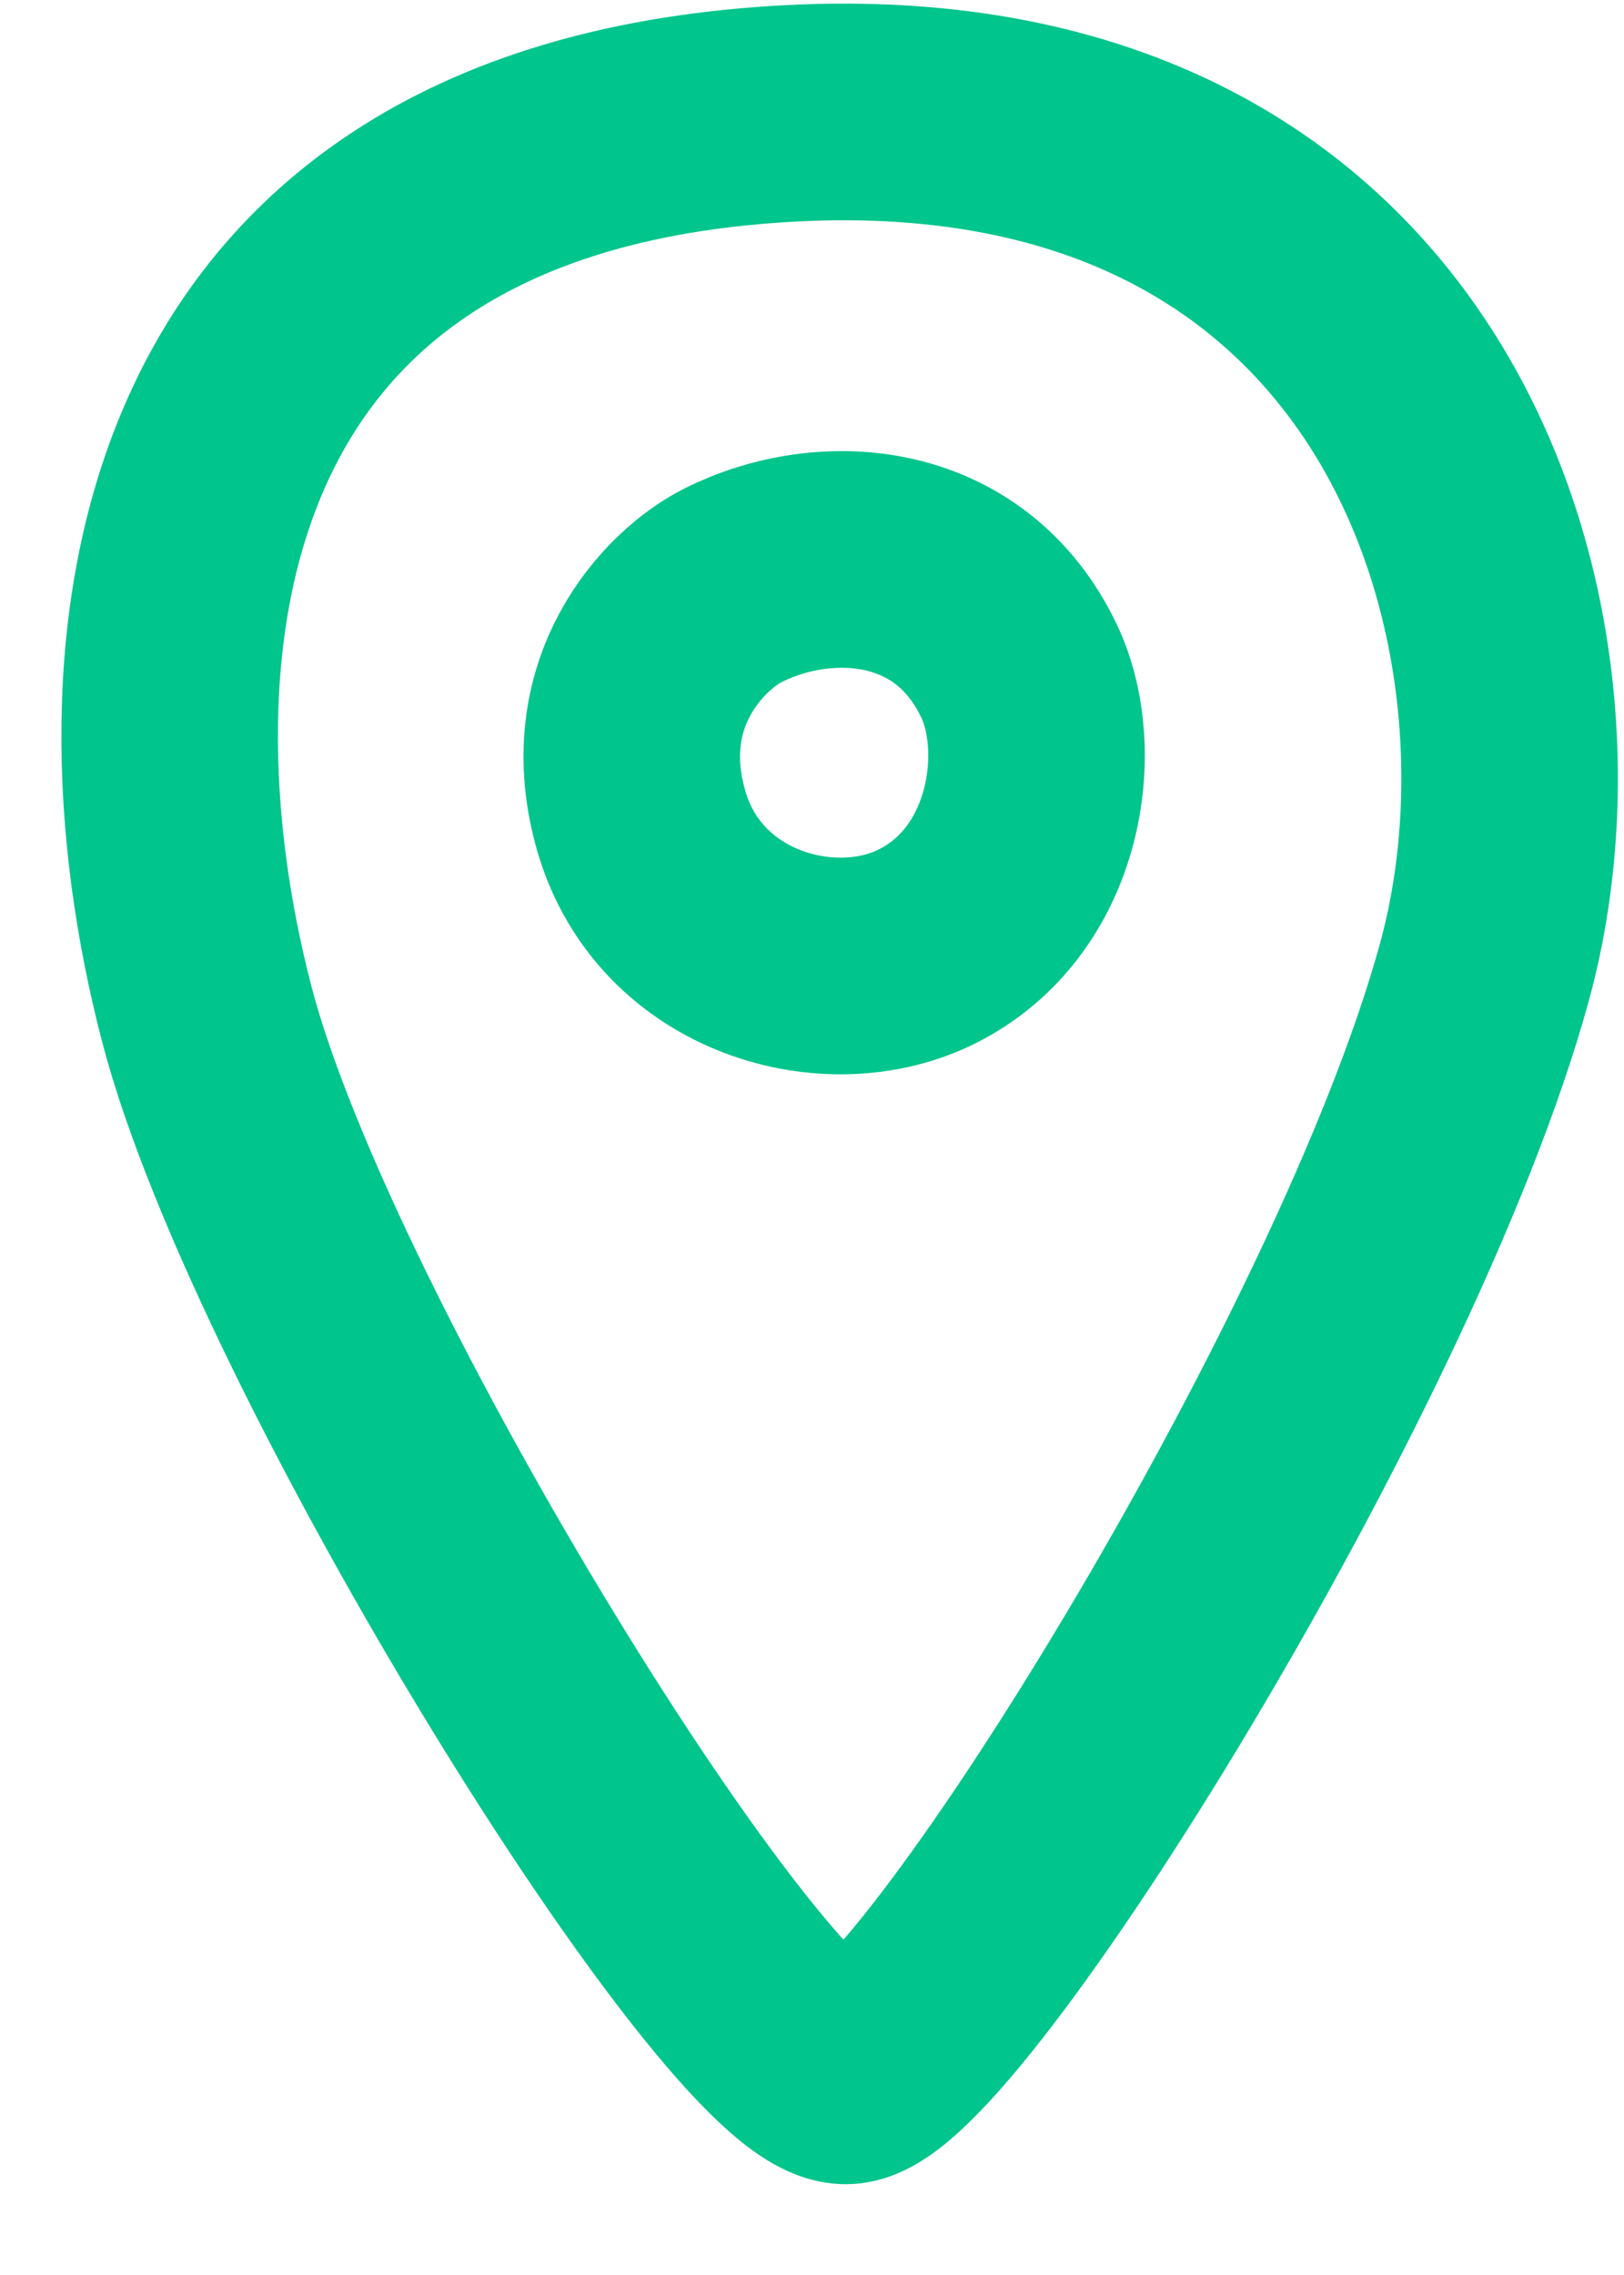 <?xml version="1.0" encoding="UTF-8"?>
<svg width="15px" height="21px" viewBox="0 0 15 21" version="1.1" xmlns="http://www.w3.org/2000/svg" xmlns:xlink="http://www.w3.org/1999/xlink">
    <!-- Generator: Sketch 51 (57462) - http://www.bohemiancoding.com/sketch -->
    <title>Pin-2</title>
    <desc>Created with Sketch.</desc>
    <defs></defs>
    <g id="小程序2" stroke="none" stroke-width="1" fill="none" fill-rule="evenodd">
        <g id="培训班详情" transform="translate(-14, -185)">
            <rect fill="#ffffff" x="0" y="0" width="375" height="667"></rect>
            <g id="Group-3" transform="translate(0, 173)">
                <g id="Pin-2" transform="translate(10, 10)">
                    <rect id="Container" x="0" y="0.137" width="24" height="23.753"></rect>
                    <g id="Shape" transform="translate(5.5, 2.969)" stroke="#00C58C" stroke-linecap="round" stroke-linejoin="round" stroke-width="2">
                        <path d="M5.276,4.431 C6.123,4.009 7.369,4.085 7.912,5.224 C8.26,5.953 8.077,7.258 7.065,7.766 C6.167,8.217 4.785,7.826 4.428,6.625 C4.071,5.424 4.828,4.653 5.276,4.431 L5.276,4.431 Z"></path>
                        <path d="M5.812,0.077 C11.613,-0.22 13.081,4.819 12.213,7.996 C11.213,11.659 7.112,18.193 6.312,18.193 C5.406,18.193 1.21,11.461 0.41,8.392 C-0.468,5.026 0.01,0.374 5.812,0.077 L5.812,0.077 Z"></path>
                    </g>
                </g>
            </g>
        </g>
    </g>
</svg>